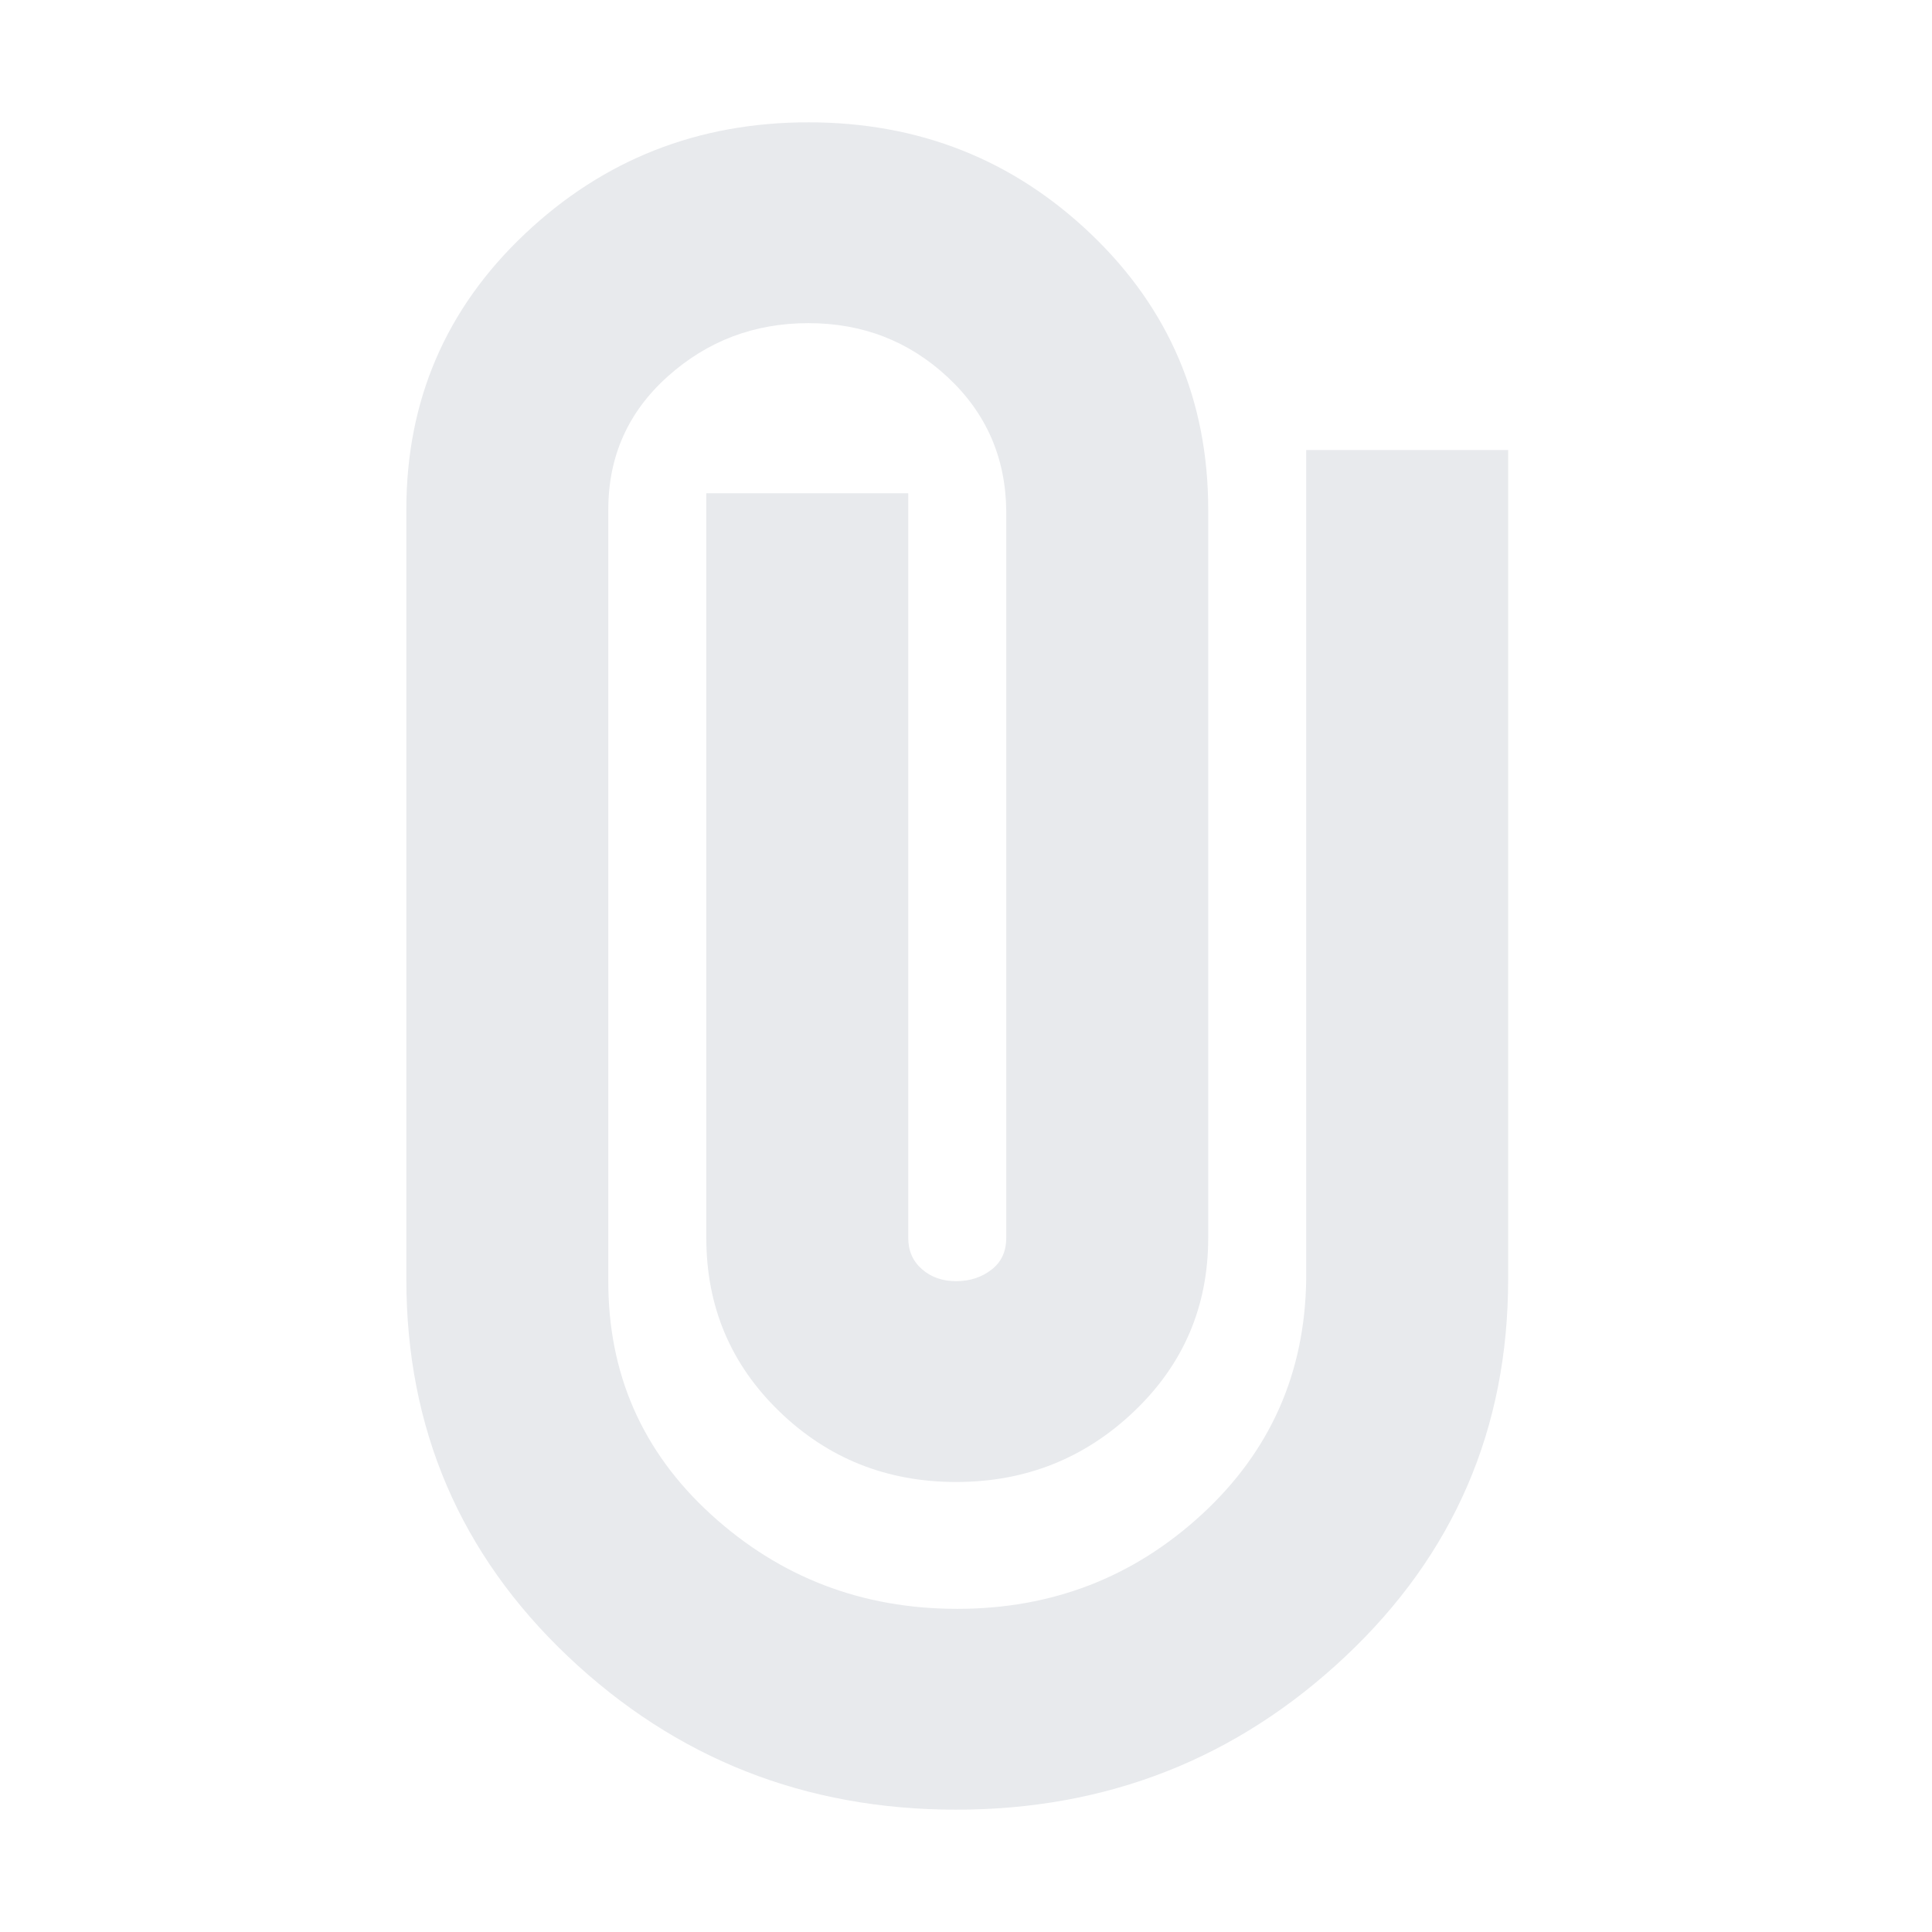 <svg xmlns="http://www.w3.org/2000/svg" height="24px" viewBox="0 -960 960 960" width="24px" fill="#e8eaed"><path d="M749.39-324.35q0 111.35-80.91 187.46-80.91 76.11-193.39 76.11-112.48 0-192.83-76.11-80.35-76.11-80.35-187.46v-382.43q0-81.22 58.72-136.83 58.72-55.61 141.07-55.61 82.34 0 140.5 55.61 58.15 55.61 58.15 136.83v361.87q0 51.08-36.81 86.19-36.8 35.11-88.45 35.11-51.66 0-87.89-35.11-36.24-35.11-36.24-86.19v-370H451.3v370q0 9.61 6.81 15.56 6.8 5.96 16.98 5.96 10.17 0 17.54-5.68 7.37-5.67 7.37-15.84v-361.31q-.43-39.74-29.22-66.48-28.78-26.73-69.08-26.73-40.31 0-69.87 26.45-29.57 26.46-29.57 66.2v382.43q-.43 69.87 50.98 116.83 51.41 46.95 122.41 46.95 70.57 0 121.55-46.95 50.97-46.96 51.84-116.83v-412.04h100.35v412.04Z"/></svg>